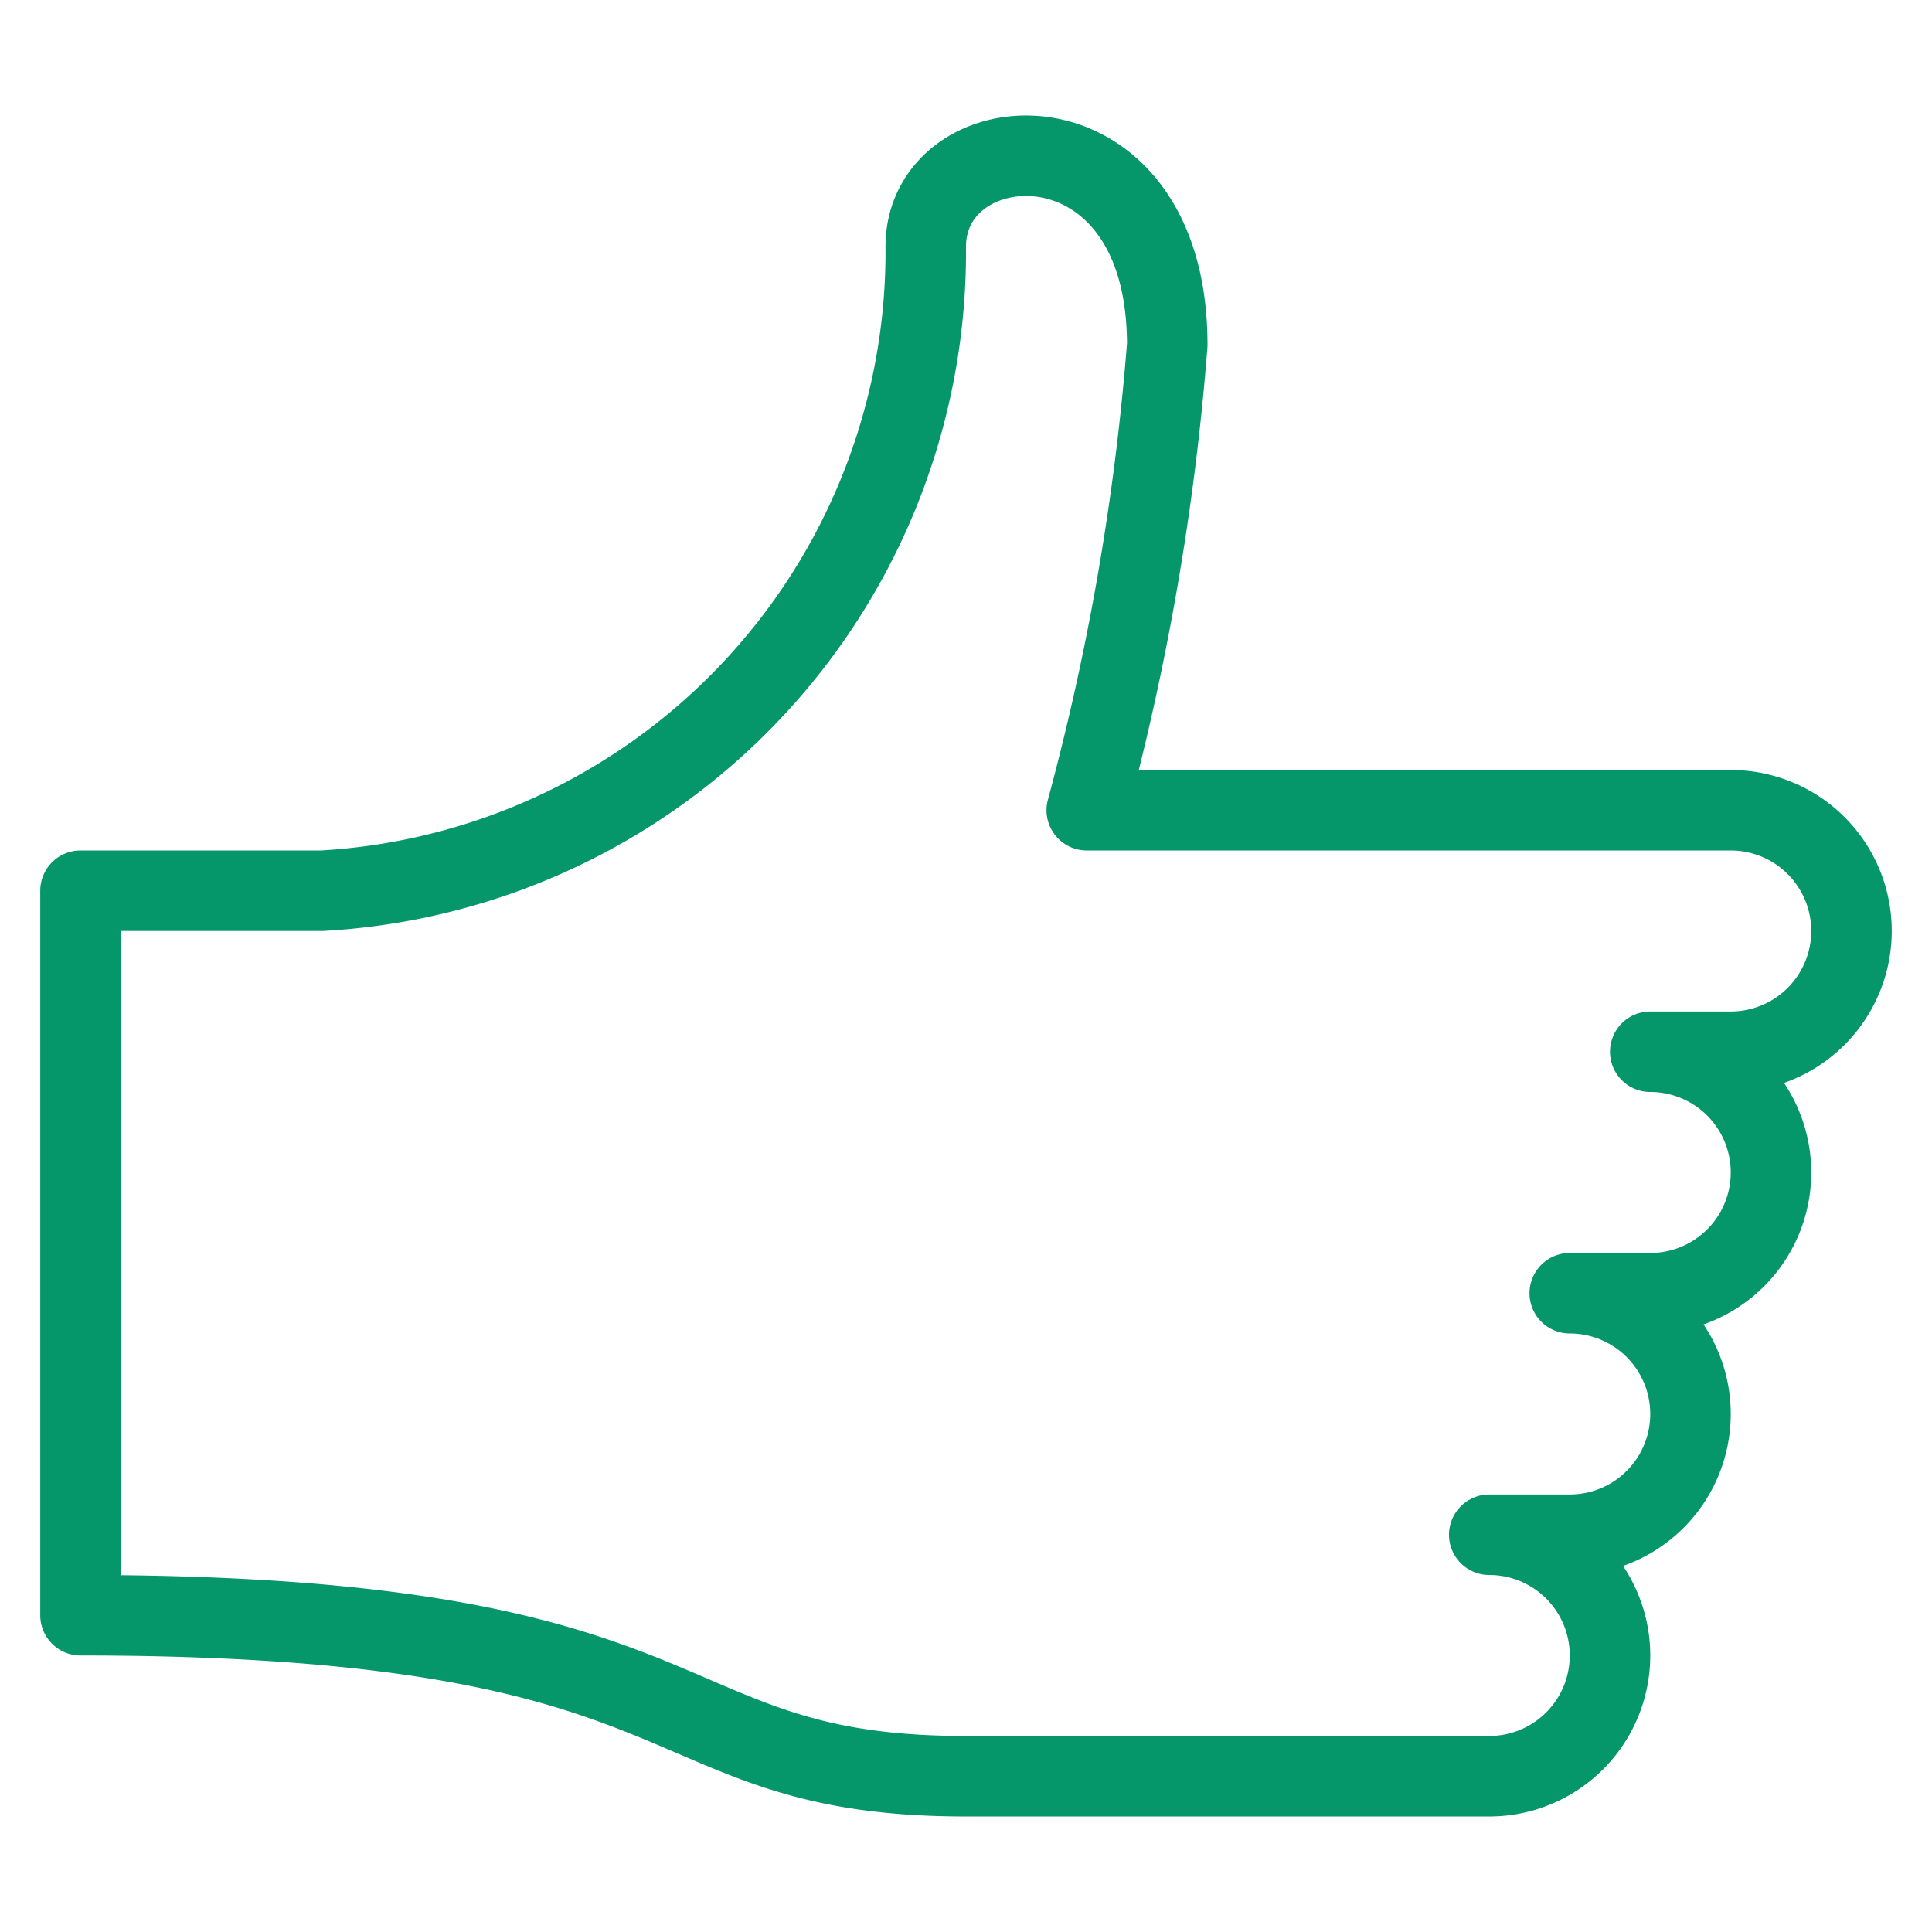 <svg xmlns="http://www.w3.org/2000/svg" version="1.1" viewBox="0 0 24 24" width="24" height="24">
    <path d="M19.5,16.065h0a1.5,1.5,0,0,1,0,3h-1a1.5,1.5,0,0,1,0,3H12c-4,0-3-2-11-2v-9H4a7.949,7.949,0,0,0,7.5-8c0-1.581,3-1.781,3,1.219a31.593,31.593,0,0,1-1,5.781h8a1.5,1.5,0,0,1,0,3h-1a1.5,1.5,0,0,1,0,3h-1" fill="none" stroke="#059669" stroke-linecap="round" stroke-linejoin="round"></path>
</svg>